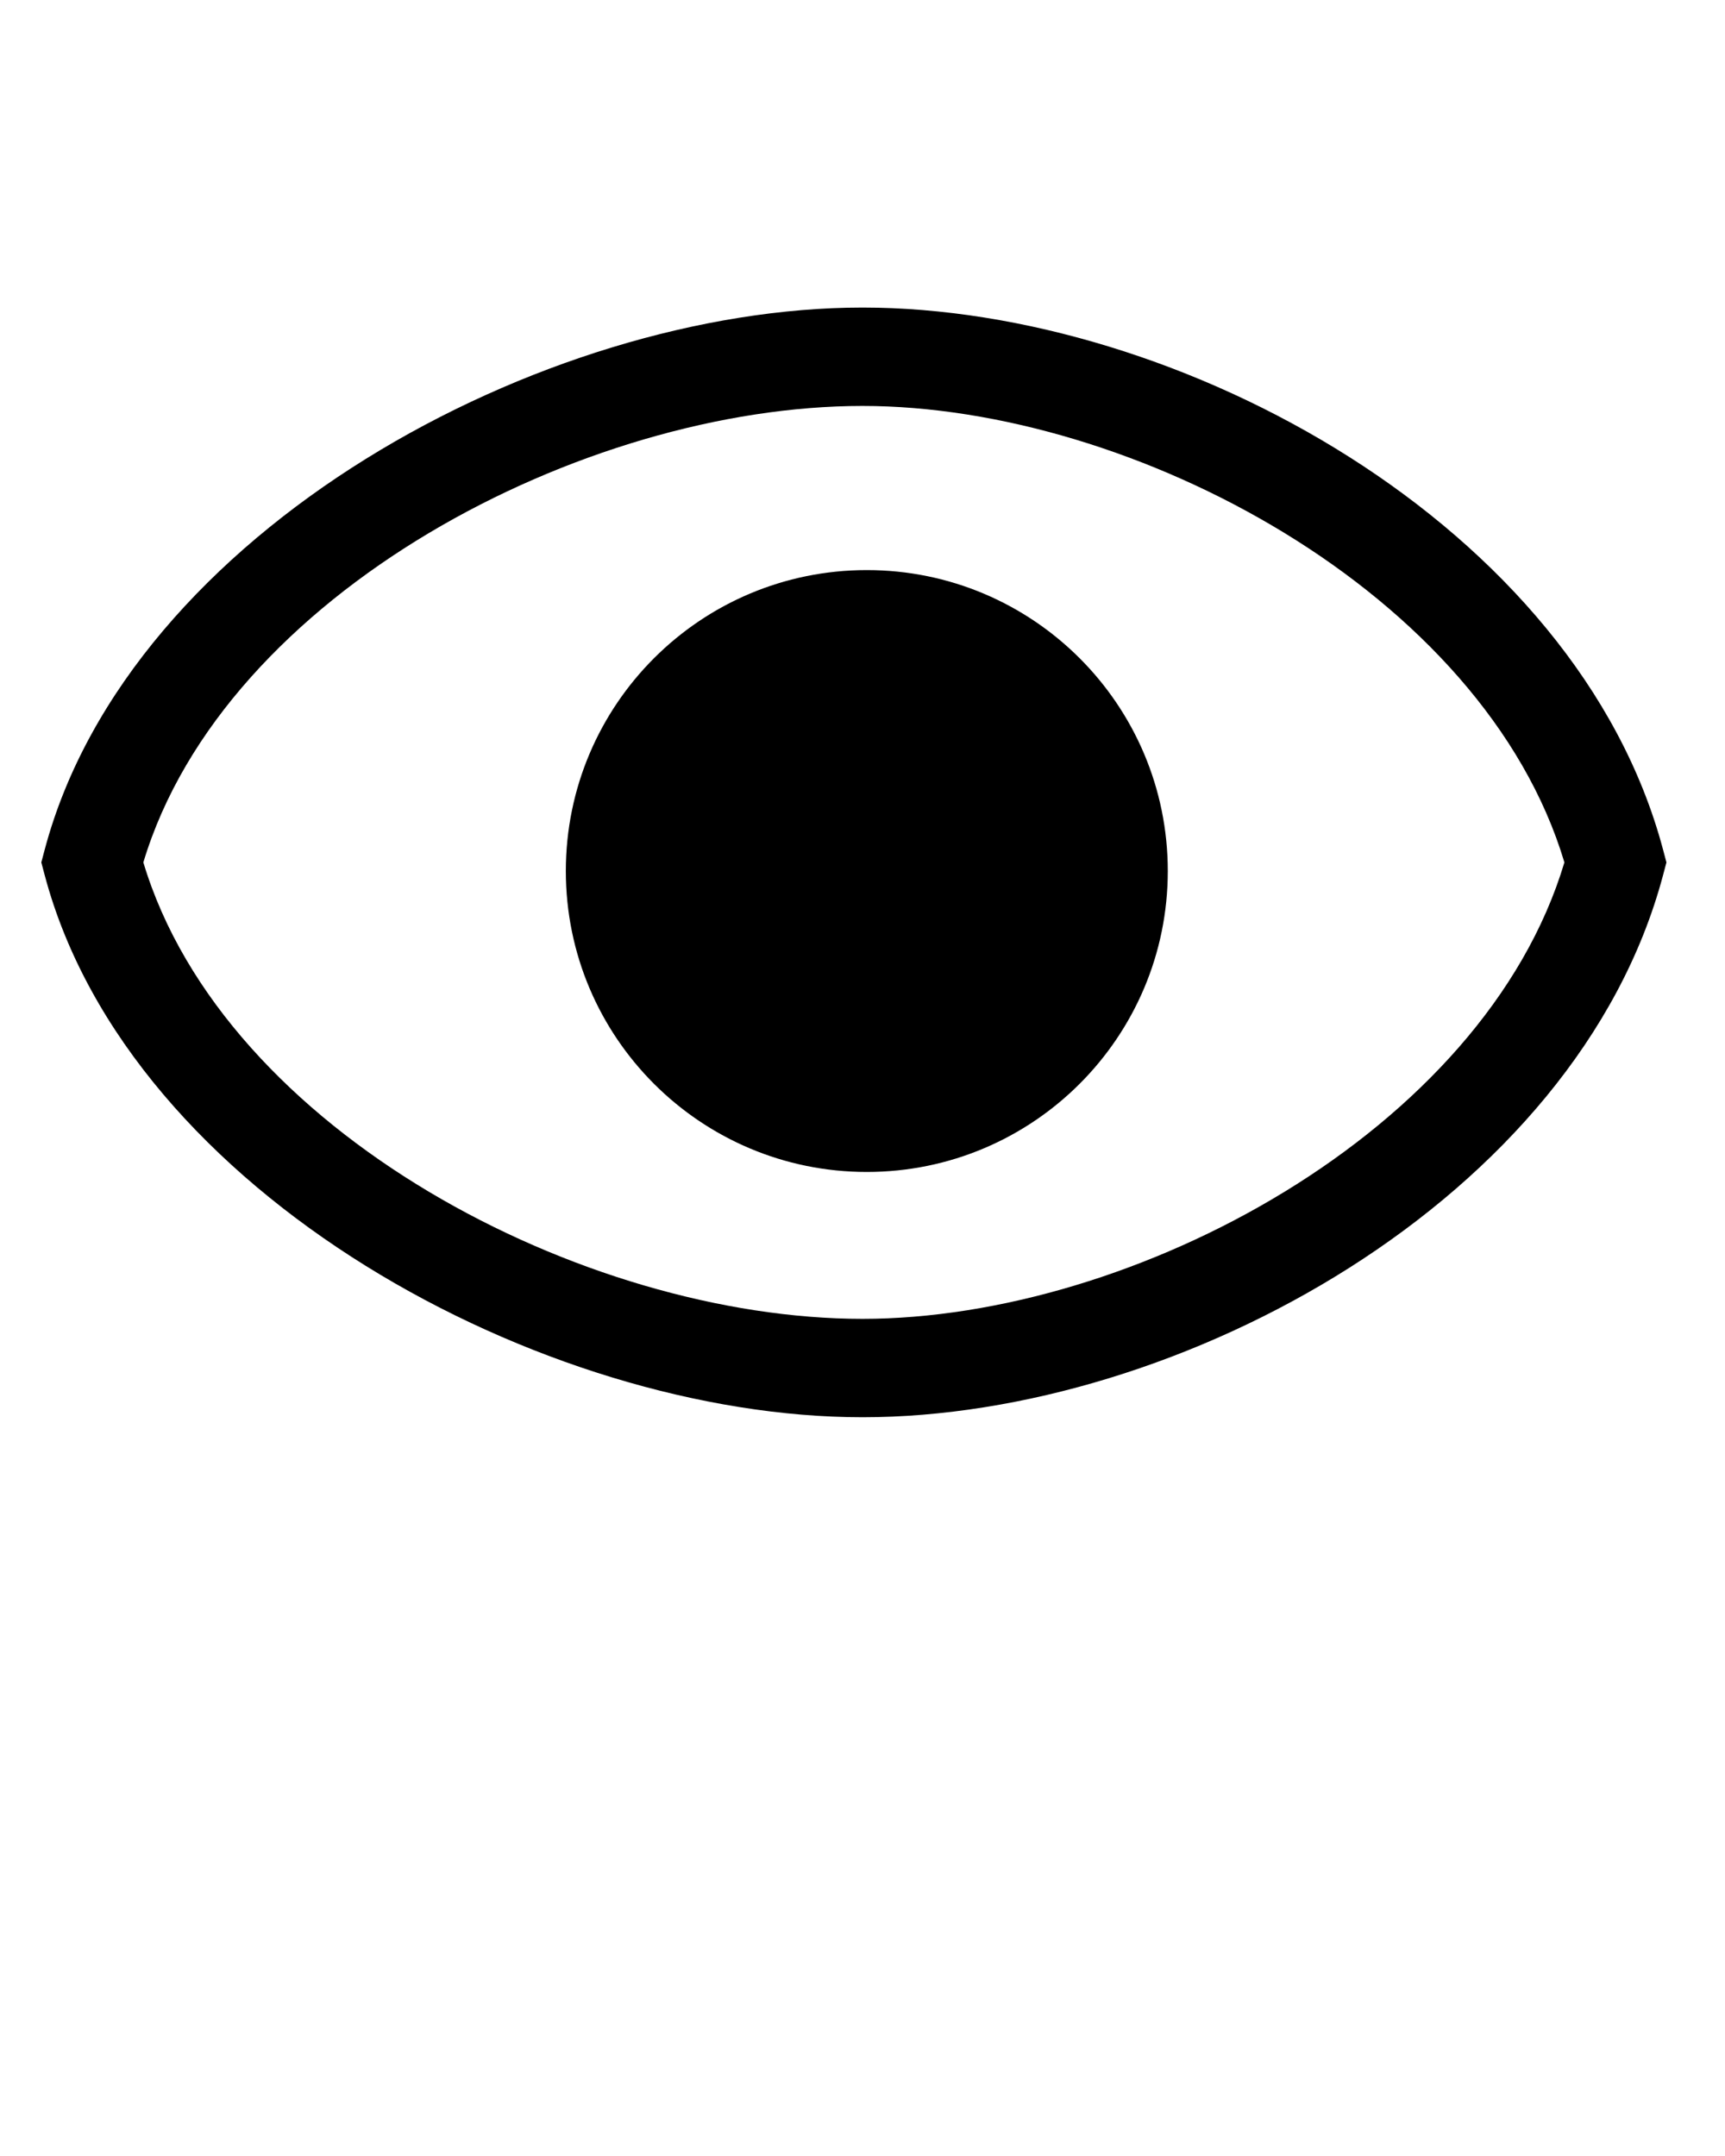 <svg xmlns="http://www.w3.org/2000/svg" xmlns:xlink="http://www.w3.org/1999/xlink" version="1.1" x="0px" y="0px" viewBox="0 0 100 125" enable-background="new 0 0 100 100" xml:space="preserve"><g><g><path d="M96.411,49.268C91.413,30.463,68.379,17.831,50,17.831c-18.474,0-42.487,12.91-47.411,31.437L2.395,50l0.194,0.732    C7.513,69.259,31.526,82.169,50,82.169c18.379,0,41.413-12.632,46.411-31.437L96.605,50L96.411,49.268z M50,76.464    c-16.147,0-36.989-10.83-41.69-26.464C13.011,34.366,33.853,23.536,50,23.536c15.682,0,36.005,10.83,40.69,26.464    C86.005,65.634,65.682,76.464,50,76.464z M50.25,33.052c-9.637,0-17.448,7.812-17.448,17.448s7.812,17.448,17.448,17.448    S67.698,60.137,67.698,50.5S59.887,33.052,50.25,33.052z"/></g></g></svg>